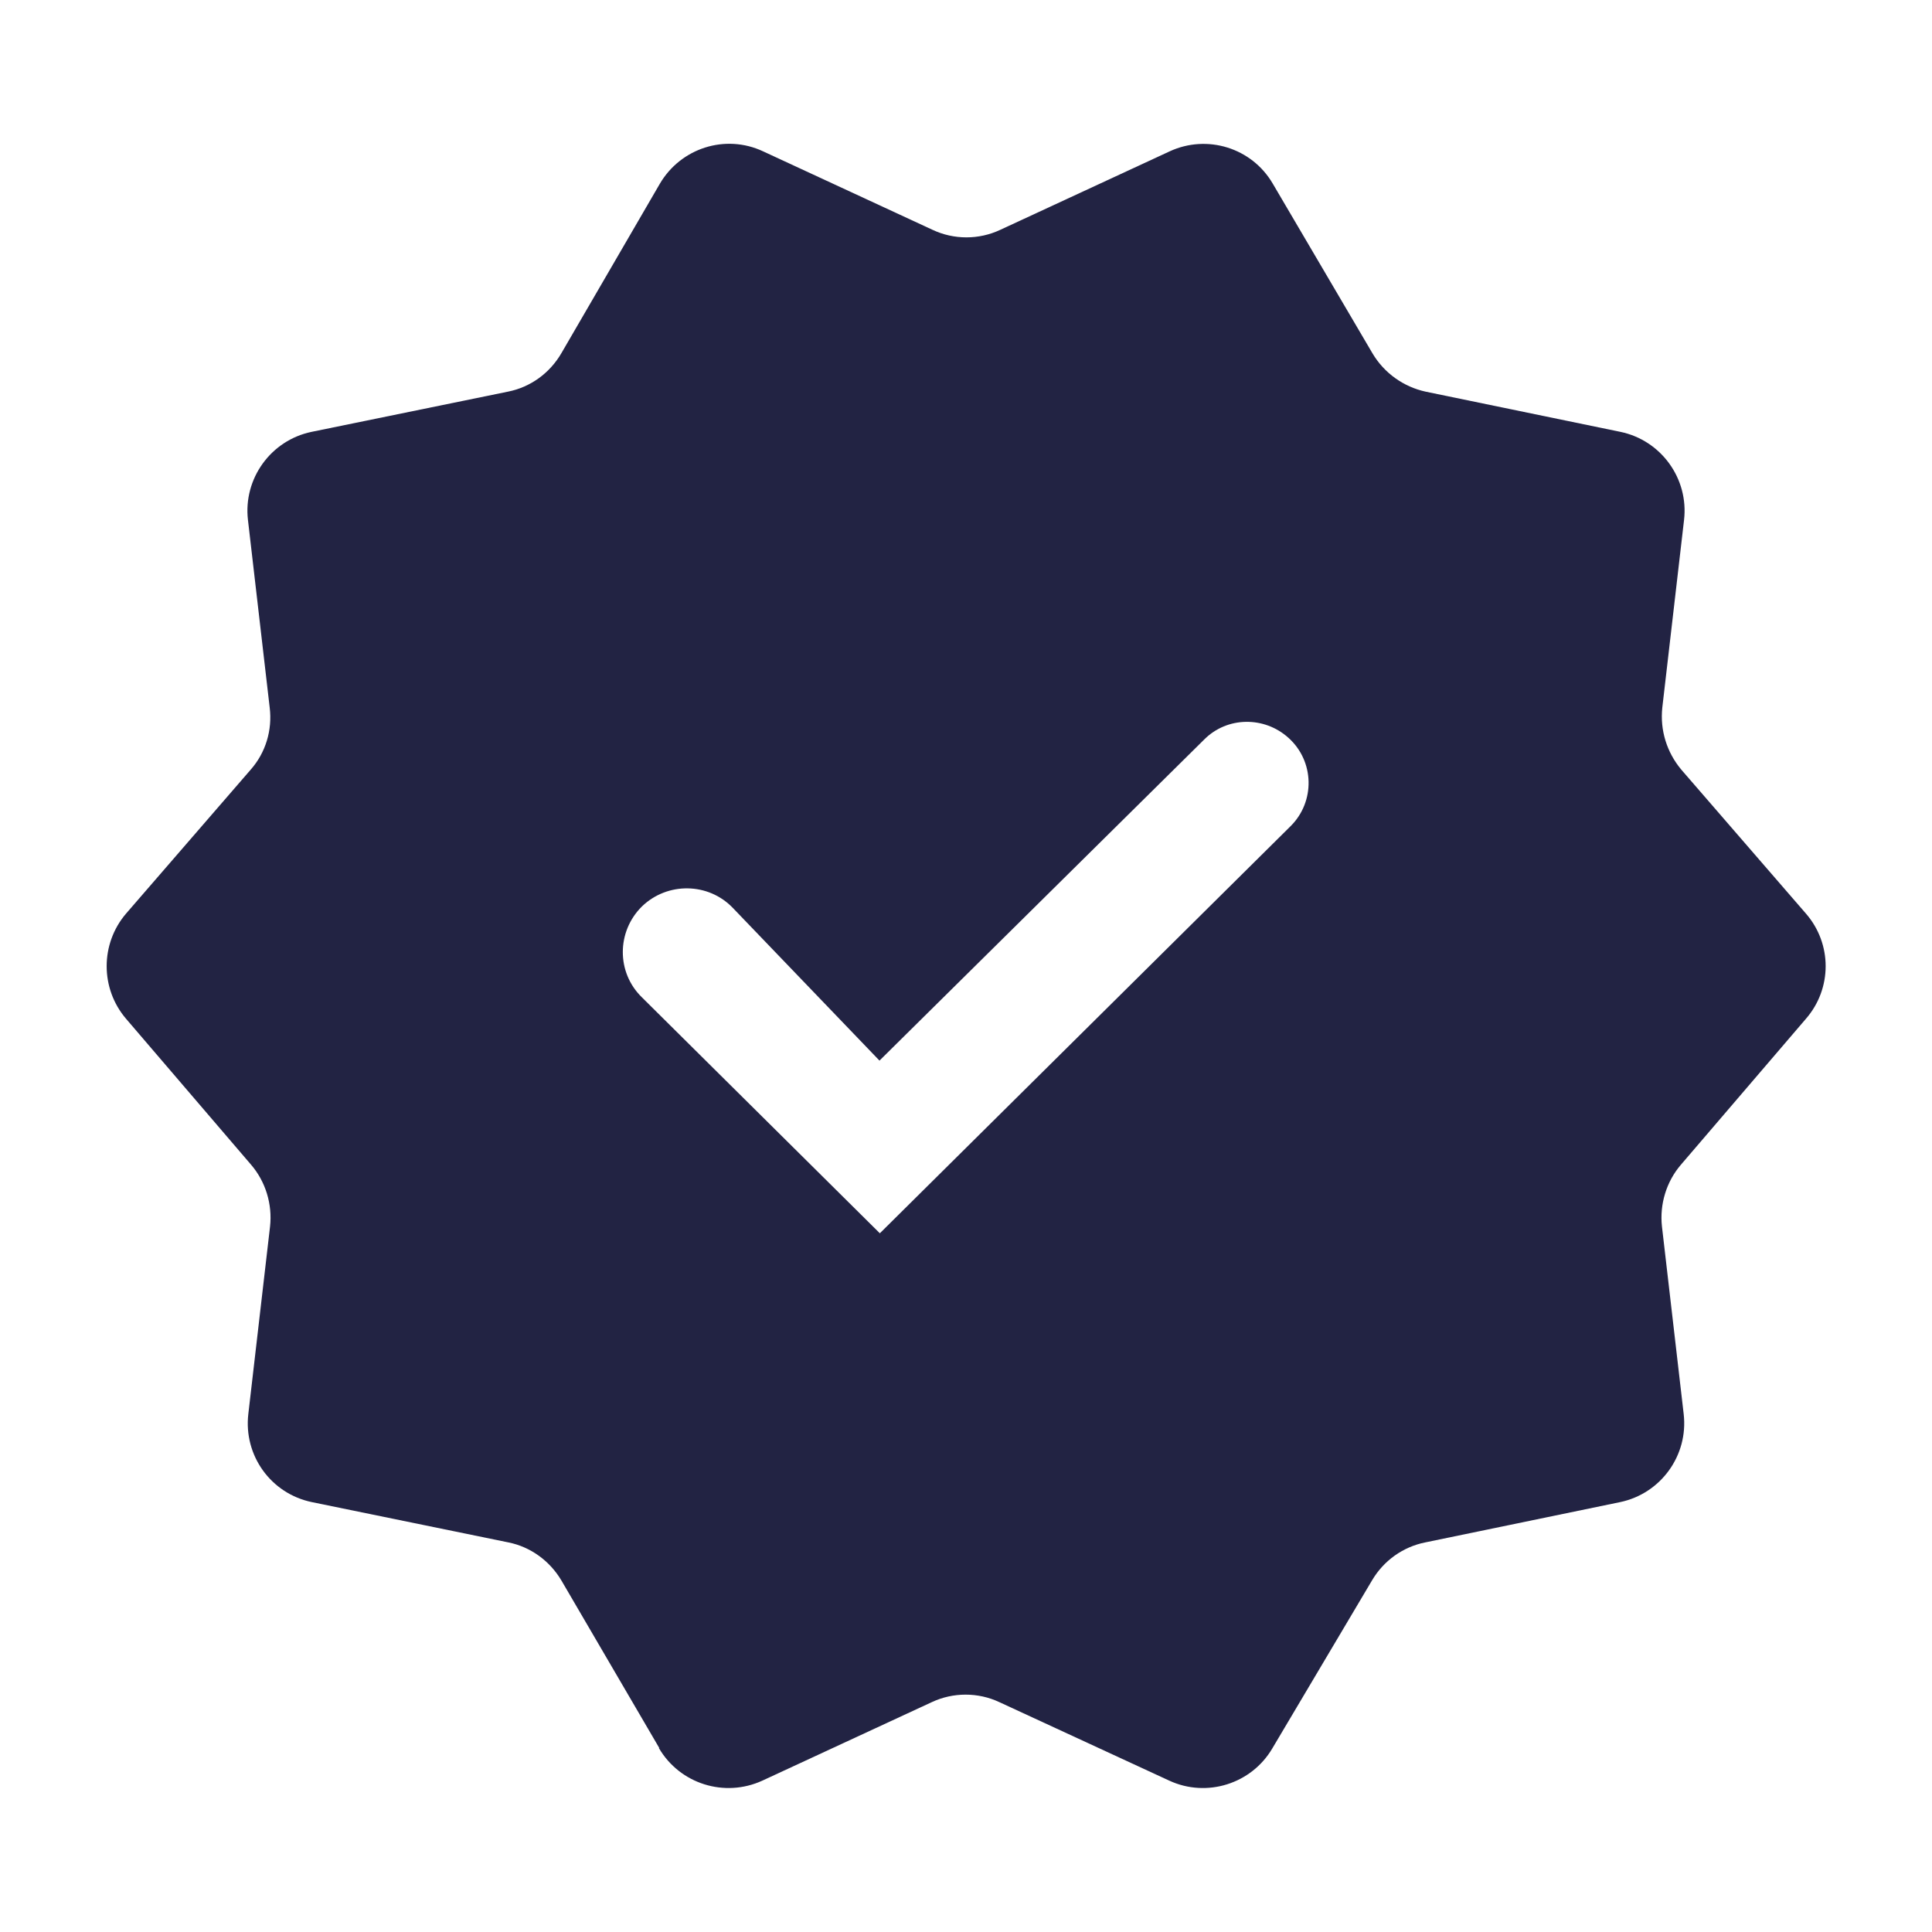 <svg width="32" height="32" viewBox="0 0 32 32" fill="none" xmlns="http://www.w3.org/2000/svg">
<path d="M10.92 28.953L9.3 26.18C9.107 25.853 8.787 25.62 8.42 25.547L5.167 24.88C4.487 24.74 4.033 24.107 4.113 23.42L4.473 20.313C4.513 19.947 4.4 19.573 4.16 19.293L2.087 16.873C1.66 16.373 1.66 15.633 2.087 15.133L4.153 12.747C4.4 12.467 4.513 12.093 4.467 11.72L4.107 8.613C4.027 7.927 4.487 7.293 5.16 7.153L8.413 6.487C8.787 6.413 9.107 6.18 9.3 5.847L10.927 3.047C11.273 2.453 12.013 2.213 12.64 2.507L15.447 3.807C15.8 3.973 16.213 3.973 16.567 3.807L19.373 2.507C19.993 2.22 20.733 2.447 21.08 3.04L22.733 5.853C22.927 6.18 23.247 6.407 23.613 6.487L26.84 7.153C27.513 7.293 27.973 7.927 27.893 8.613L27.533 11.72C27.493 12.093 27.607 12.46 27.847 12.747L29.913 15.133C30.347 15.633 30.347 16.373 29.913 16.873L27.84 19.293C27.6 19.573 27.487 19.947 27.527 20.313L27.887 23.42C27.967 24.107 27.507 24.74 26.833 24.88L23.607 25.547C23.24 25.62 22.92 25.847 22.727 26.173L21.073 28.96C20.727 29.547 19.987 29.78 19.367 29.493L16.553 28.193C16.2 28.027 15.787 28.027 15.433 28.193L12.627 29.493C12 29.78 11.26 29.547 10.913 28.953H10.92ZM14.567 20.433L21.373 13.687C21.787 13.28 21.773 12.607 21.34 12.22C20.94 11.86 20.327 11.867 19.947 12.247L14.567 17.567L12.14 15.04C11.733 14.613 11.053 14.607 10.633 15.013C10.213 15.427 10.207 16.107 10.633 16.52L14.573 20.427L14.567 20.433Z" fill="#222343"/>
</svg>
